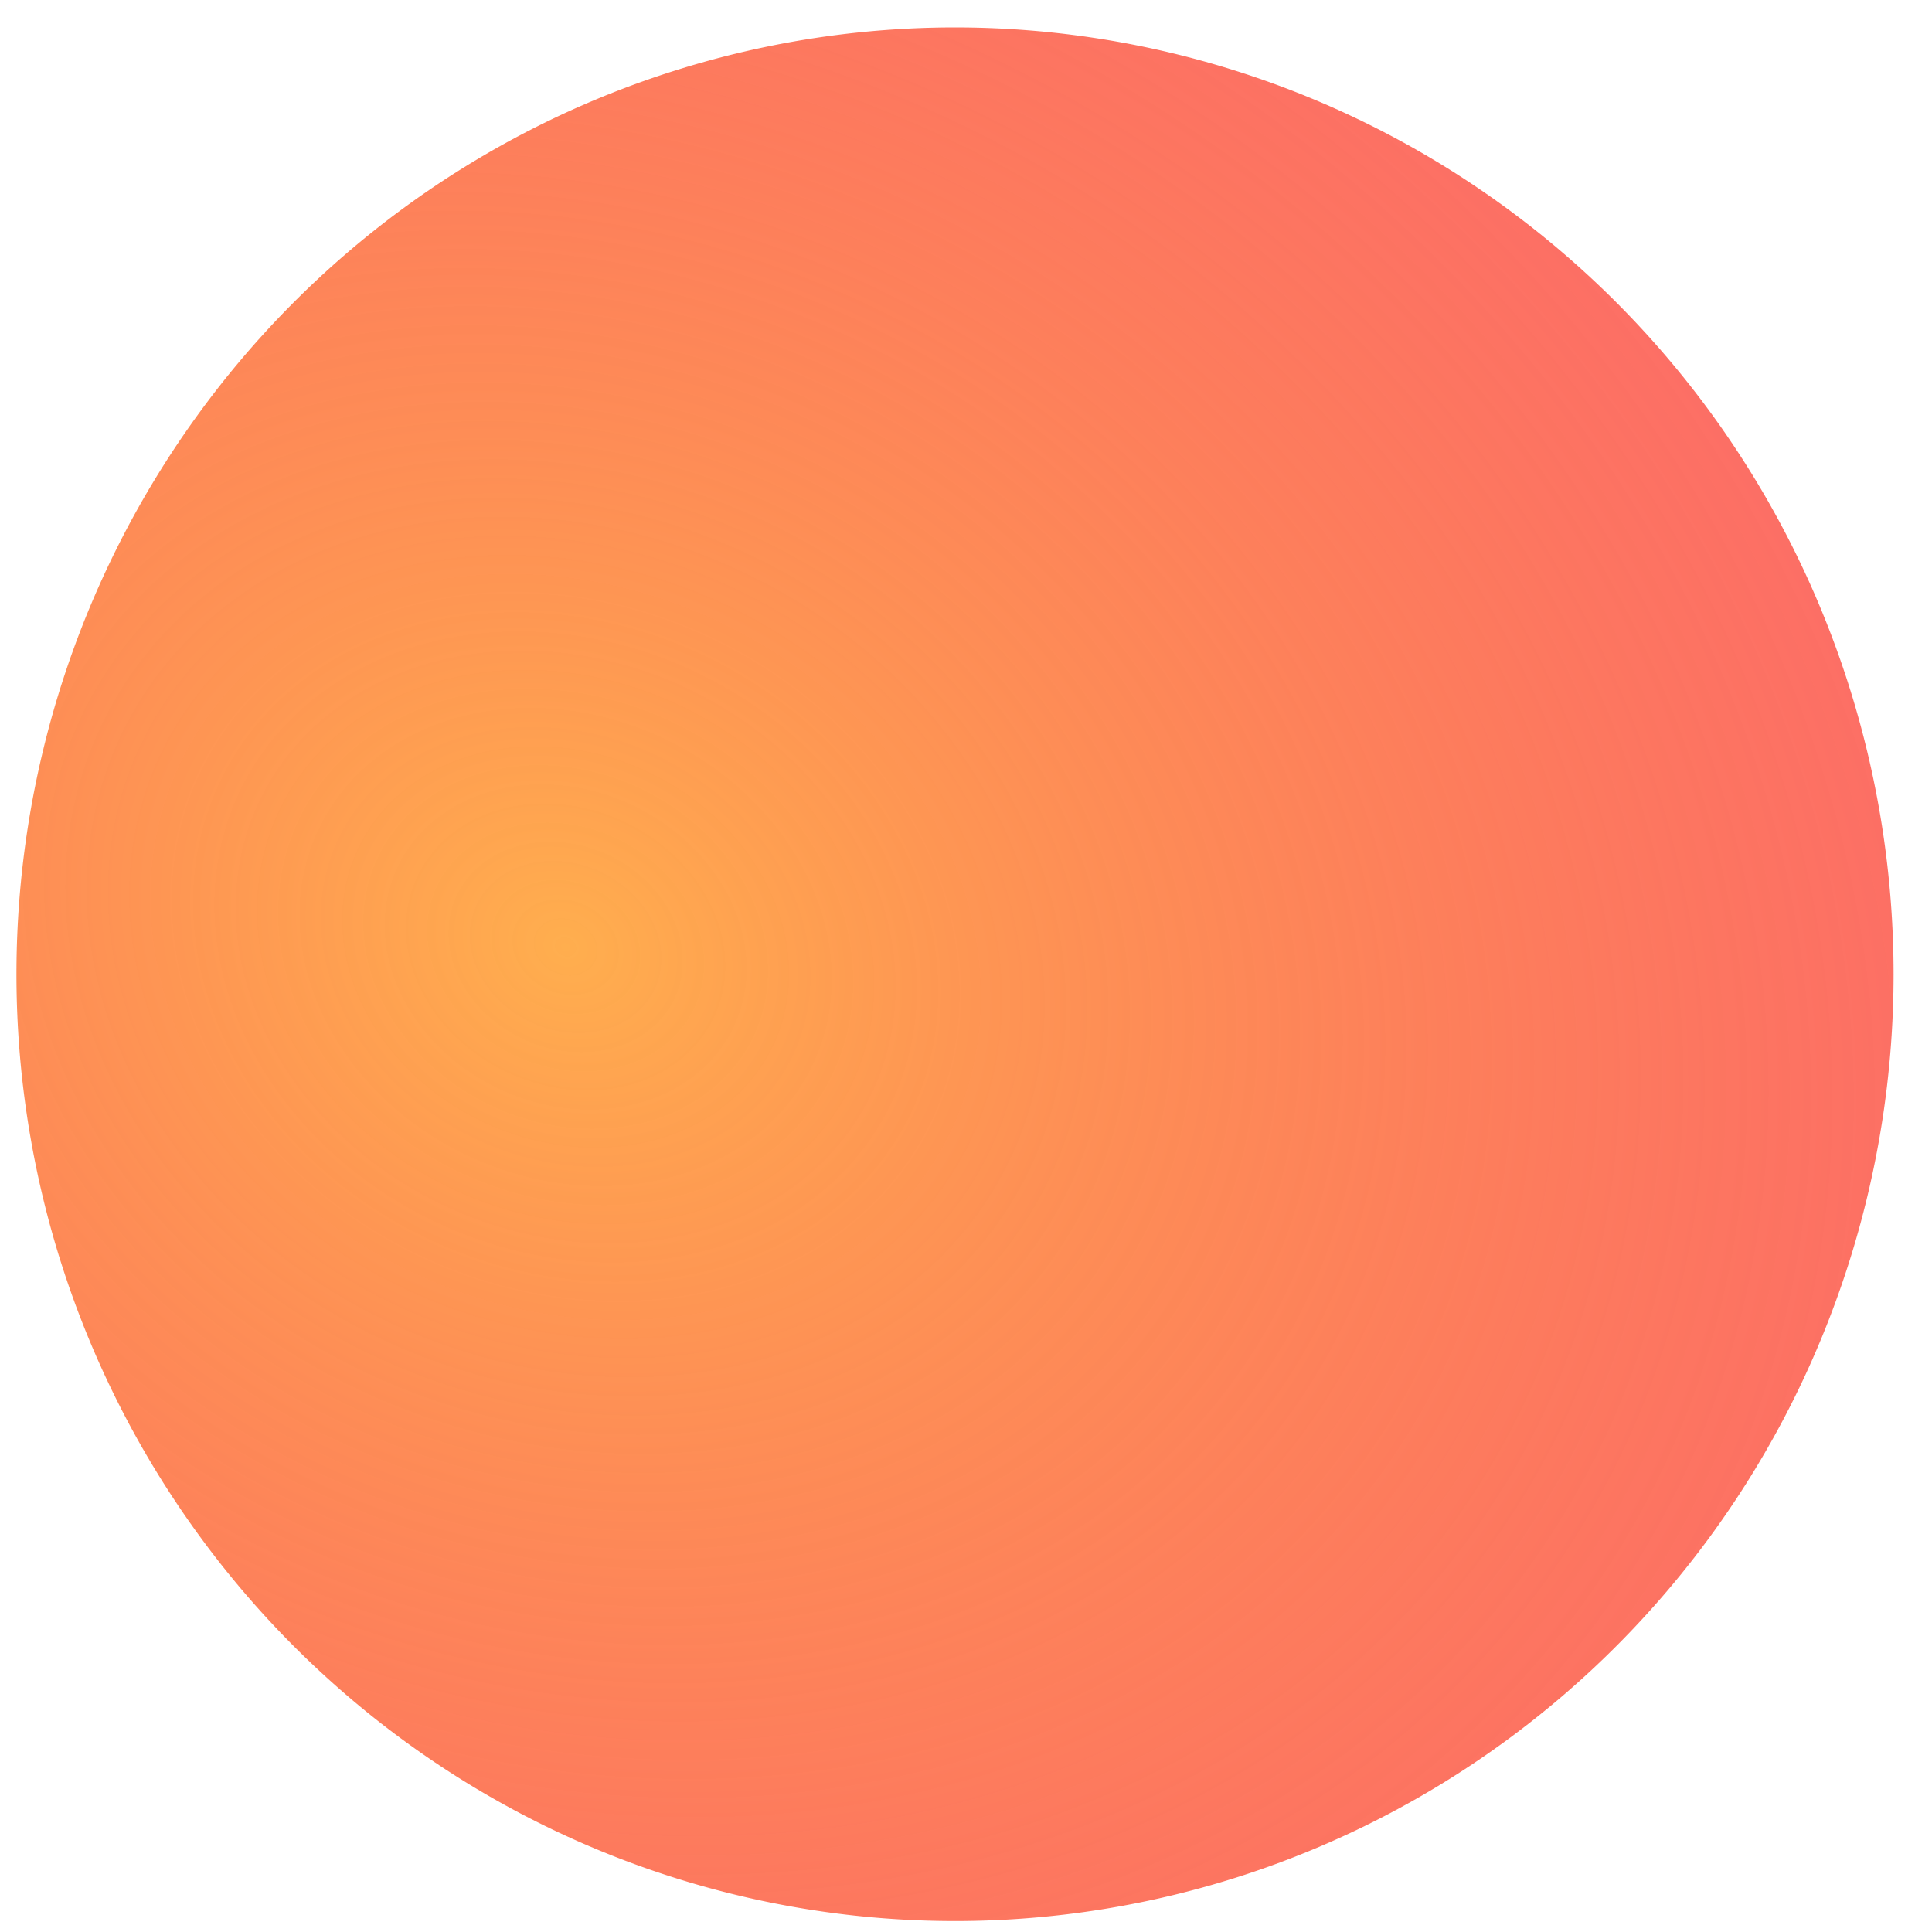 <?xml version="1.0" encoding="UTF-8" standalone="no"?>
<!-- Created with Inkscape (http://www.inkscape.org/) -->

<svg
   xmlns:dc="http://purl.org/dc/elements/1.1/"
   xmlns:cc="http://creativecommons.org/ns#"
   xmlns:rdf="http://www.w3.org/1999/02/22-rdf-syntax-ns#"
   xmlns:svg="http://www.w3.org/2000/svg"
   xmlns="http://www.w3.org/2000/svg"
   xmlns:xlink="http://www.w3.org/1999/xlink"
   xmlns:sodipodi="http://sodipodi.sourceforge.net/DTD/sodipodi-0.dtd"
   xmlns:inkscape="http://www.inkscape.org/namespaces/inkscape"
   width="64px"
   height="64px"
   id="svg4573"
   version="1.1"
   inkscape:version="0.48.0 r9654"
   sodipodi:docname="collapse3.svg">
  <defs
     id="defs4575">
    <linearGradient
       id="linearGradient5099">
      <stop
         id="stop5101"
         offset="0"
         style="stop-color:#ffae4e;stop-opacity:1;" />
      <stop
         id="stop5103"
         offset="1"
         style="stop-color:#fb2c2c;stop-opacity:0.706;" />
    </linearGradient>
    <radialGradient
       inkscape:collect="always"
       xlink:href="#linearGradient5099"
       id="radialGradient5097"
       cx="18.727"
       cy="31.372"
       fx="18.727"
       fy="31.372"
       r="31.091"
       gradientTransform="matrix(1.579,0.75,-0.631,1.33,8.965,-24.399)"
       gradientUnits="userSpaceOnUse" />
  </defs>
  <sodipodi:namedview
     id="base"
     pagecolor="#ffffff"
     bordercolor="#666666"
     borderopacity="1.0"
     inkscape:pageopacity="0.0"
     inkscape:pageshadow="2"
     inkscape:zoom="5.5"
     inkscape:cx="39.628028"
     inkscape:cy="35.75614"
     inkscape:current-layer="layer1"
     showgrid="true"
     inkscape:document-units="px"
     inkscape:grid-bbox="true"
     inkscape:window-width="1033"
     inkscape:window-height="738"
     inkscape:window-x="476"
     inkscape:window-y="179"
     inkscape:window-maximized="0" />
  <g
     id="layer1"
     inkscape:label="Layer 1"
     inkscape:groupmode="layer">
    <path
       sodipodi:type="arc"
       style="color:#000000;fill:url(#radialGradient5097);fill-opacity:1;stroke:none;stroke-width:0.7;marker:none;visibility:visible;display:inline;overflow:visible;enable-background:accumulate"
       id="path4581"
       sodipodi:cx="31.636364"
       sodipodi:cy="32.272728"
       sodipodi:rx="31.09091"
       sodipodi:ry="31.363636"
       d="m 62.727,32.273 a 31.091,31.364 0 1 1 -62.182,0 31.091,31.364 0 1 1 62.182,0 z" />
  </g>
</svg>
